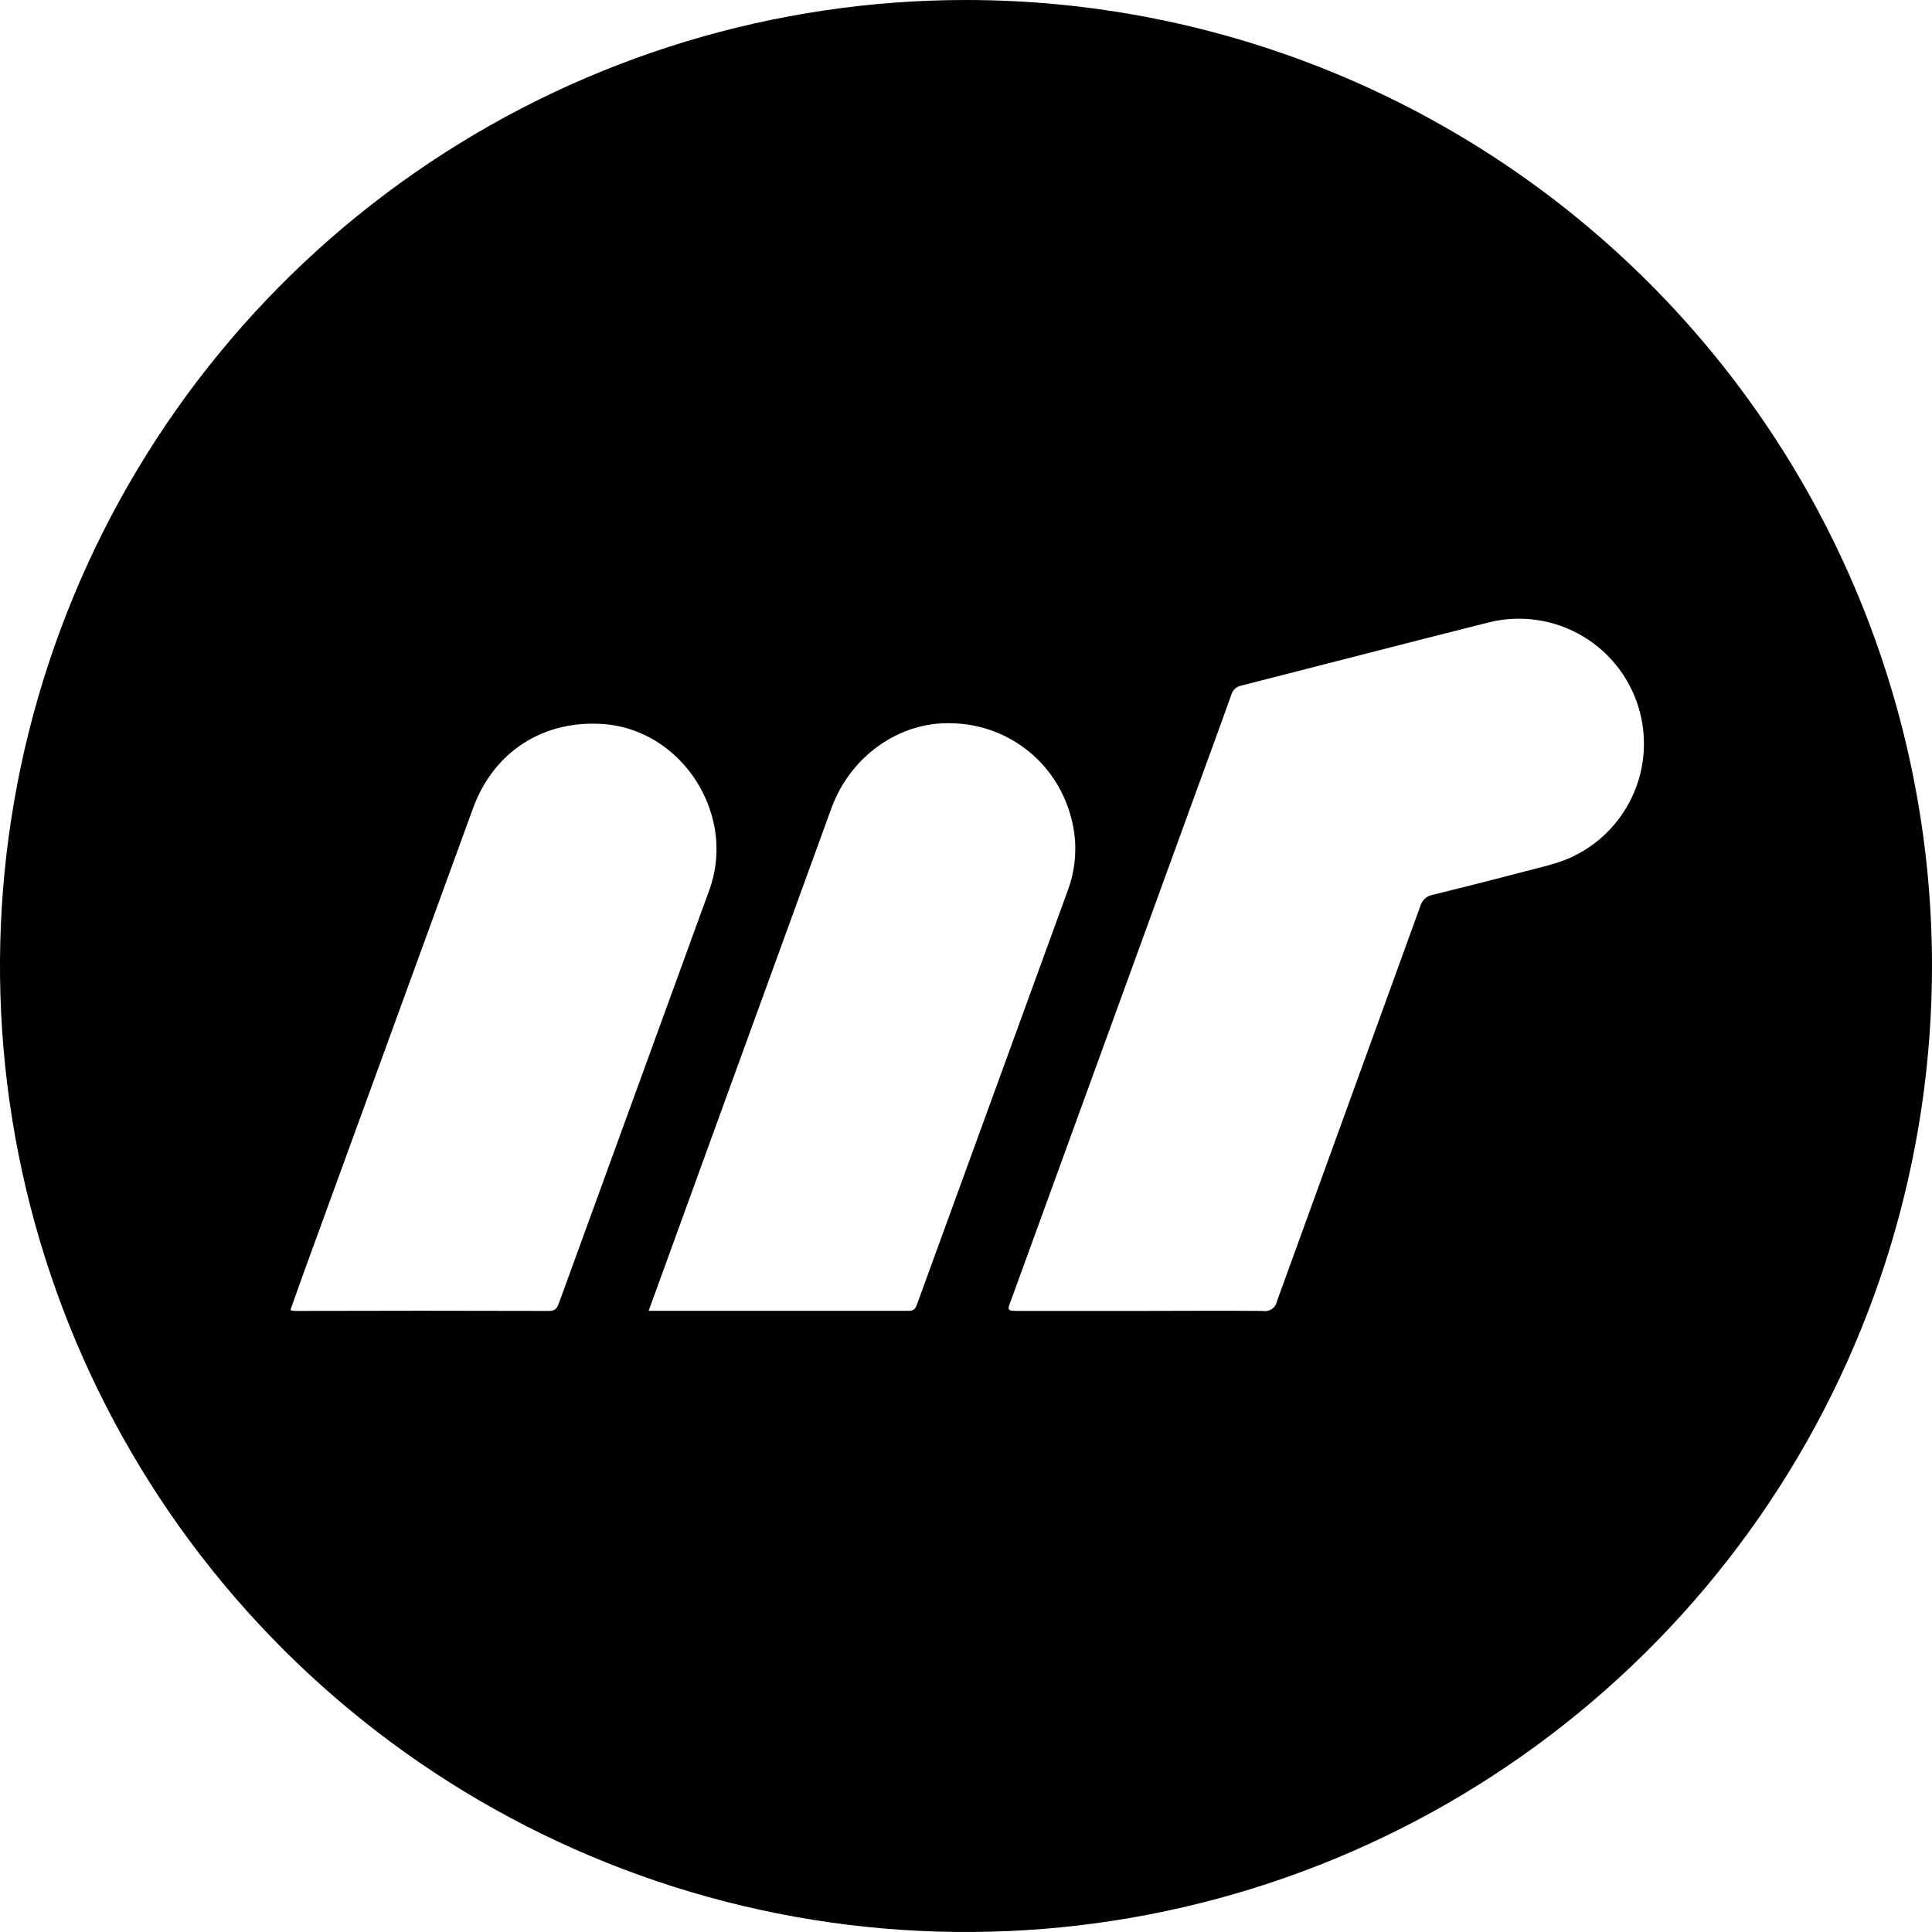 <svg width="45" height="45" viewBox="0 0 45 45" fill="none" xmlns="http://www.w3.org/2000/svg">
<path d="M22.5 0C18.05 0 13.7 1.32 10 3.792C6.3 6.264 3.416 9.778 1.713 13.89C0.01 18.001 -0.436 22.525 0.432 26.89C1.3 31.254 3.443 35.263 6.59 38.41C9.737 41.557 13.746 43.7 18.11 44.568C22.475 45.436 26.999 44.99 31.11 43.287C35.222 41.584 38.736 38.7 41.208 35C43.68 31.3 45 26.95 45 22.5C45 16.533 42.629 10.81 38.41 6.59C34.19 2.371 28.467 0 22.5 0ZM12.79 30.534C10.813 30.528 8.836 30.528 6.858 30.534C6.826 30.53 6.795 30.524 6.763 30.516C6.877 30.198 6.985 29.887 7.098 29.578L11.018 18.825C11.502 17.499 12.667 16.755 14.082 16.867C15.327 16.966 16.392 17.956 16.641 19.259C16.736 19.767 16.689 20.293 16.505 20.776L13.021 30.345C12.981 30.45 12.95 30.535 12.79 30.534ZM21.366 30.361C21.328 30.462 21.303 30.534 21.168 30.532C19.158 30.532 17.146 30.532 15.108 30.532L17.172 24.852C17.903 22.842 18.634 20.832 19.366 18.823C19.809 17.61 20.949 16.806 22.162 16.846C22.786 16.856 23.39 17.065 23.887 17.443C24.383 17.821 24.745 18.348 24.921 18.947C25.102 19.53 25.085 20.158 24.874 20.732C23.706 23.941 22.537 27.151 21.366 30.361ZM36.09 20.149C35.19 20.384 34.278 20.62 33.367 20.843C33.3 20.855 33.237 20.886 33.187 20.932C33.136 20.979 33.1 21.039 33.082 21.105C31.969 24.172 30.856 27.239 29.743 30.308C29.729 30.382 29.686 30.447 29.624 30.49C29.561 30.532 29.485 30.548 29.41 30.534C28.464 30.525 27.516 30.534 26.569 30.534H23.752C23.452 30.534 23.452 30.534 23.556 30.267C24.975 26.367 26.394 22.467 27.814 18.567C28.102 17.773 28.395 16.982 28.678 16.186C28.693 16.132 28.723 16.082 28.764 16.044C28.805 16.006 28.857 15.979 28.912 15.969C30.831 15.48 32.748 14.982 34.668 14.499C35.417 14.31 36.21 14.427 36.873 14.823C37.536 15.22 38.014 15.863 38.203 16.612C38.391 17.361 38.275 18.154 37.878 18.817C37.482 19.48 36.839 19.958 36.09 20.146V20.149Z" fill="currentColor"/>
</svg>
